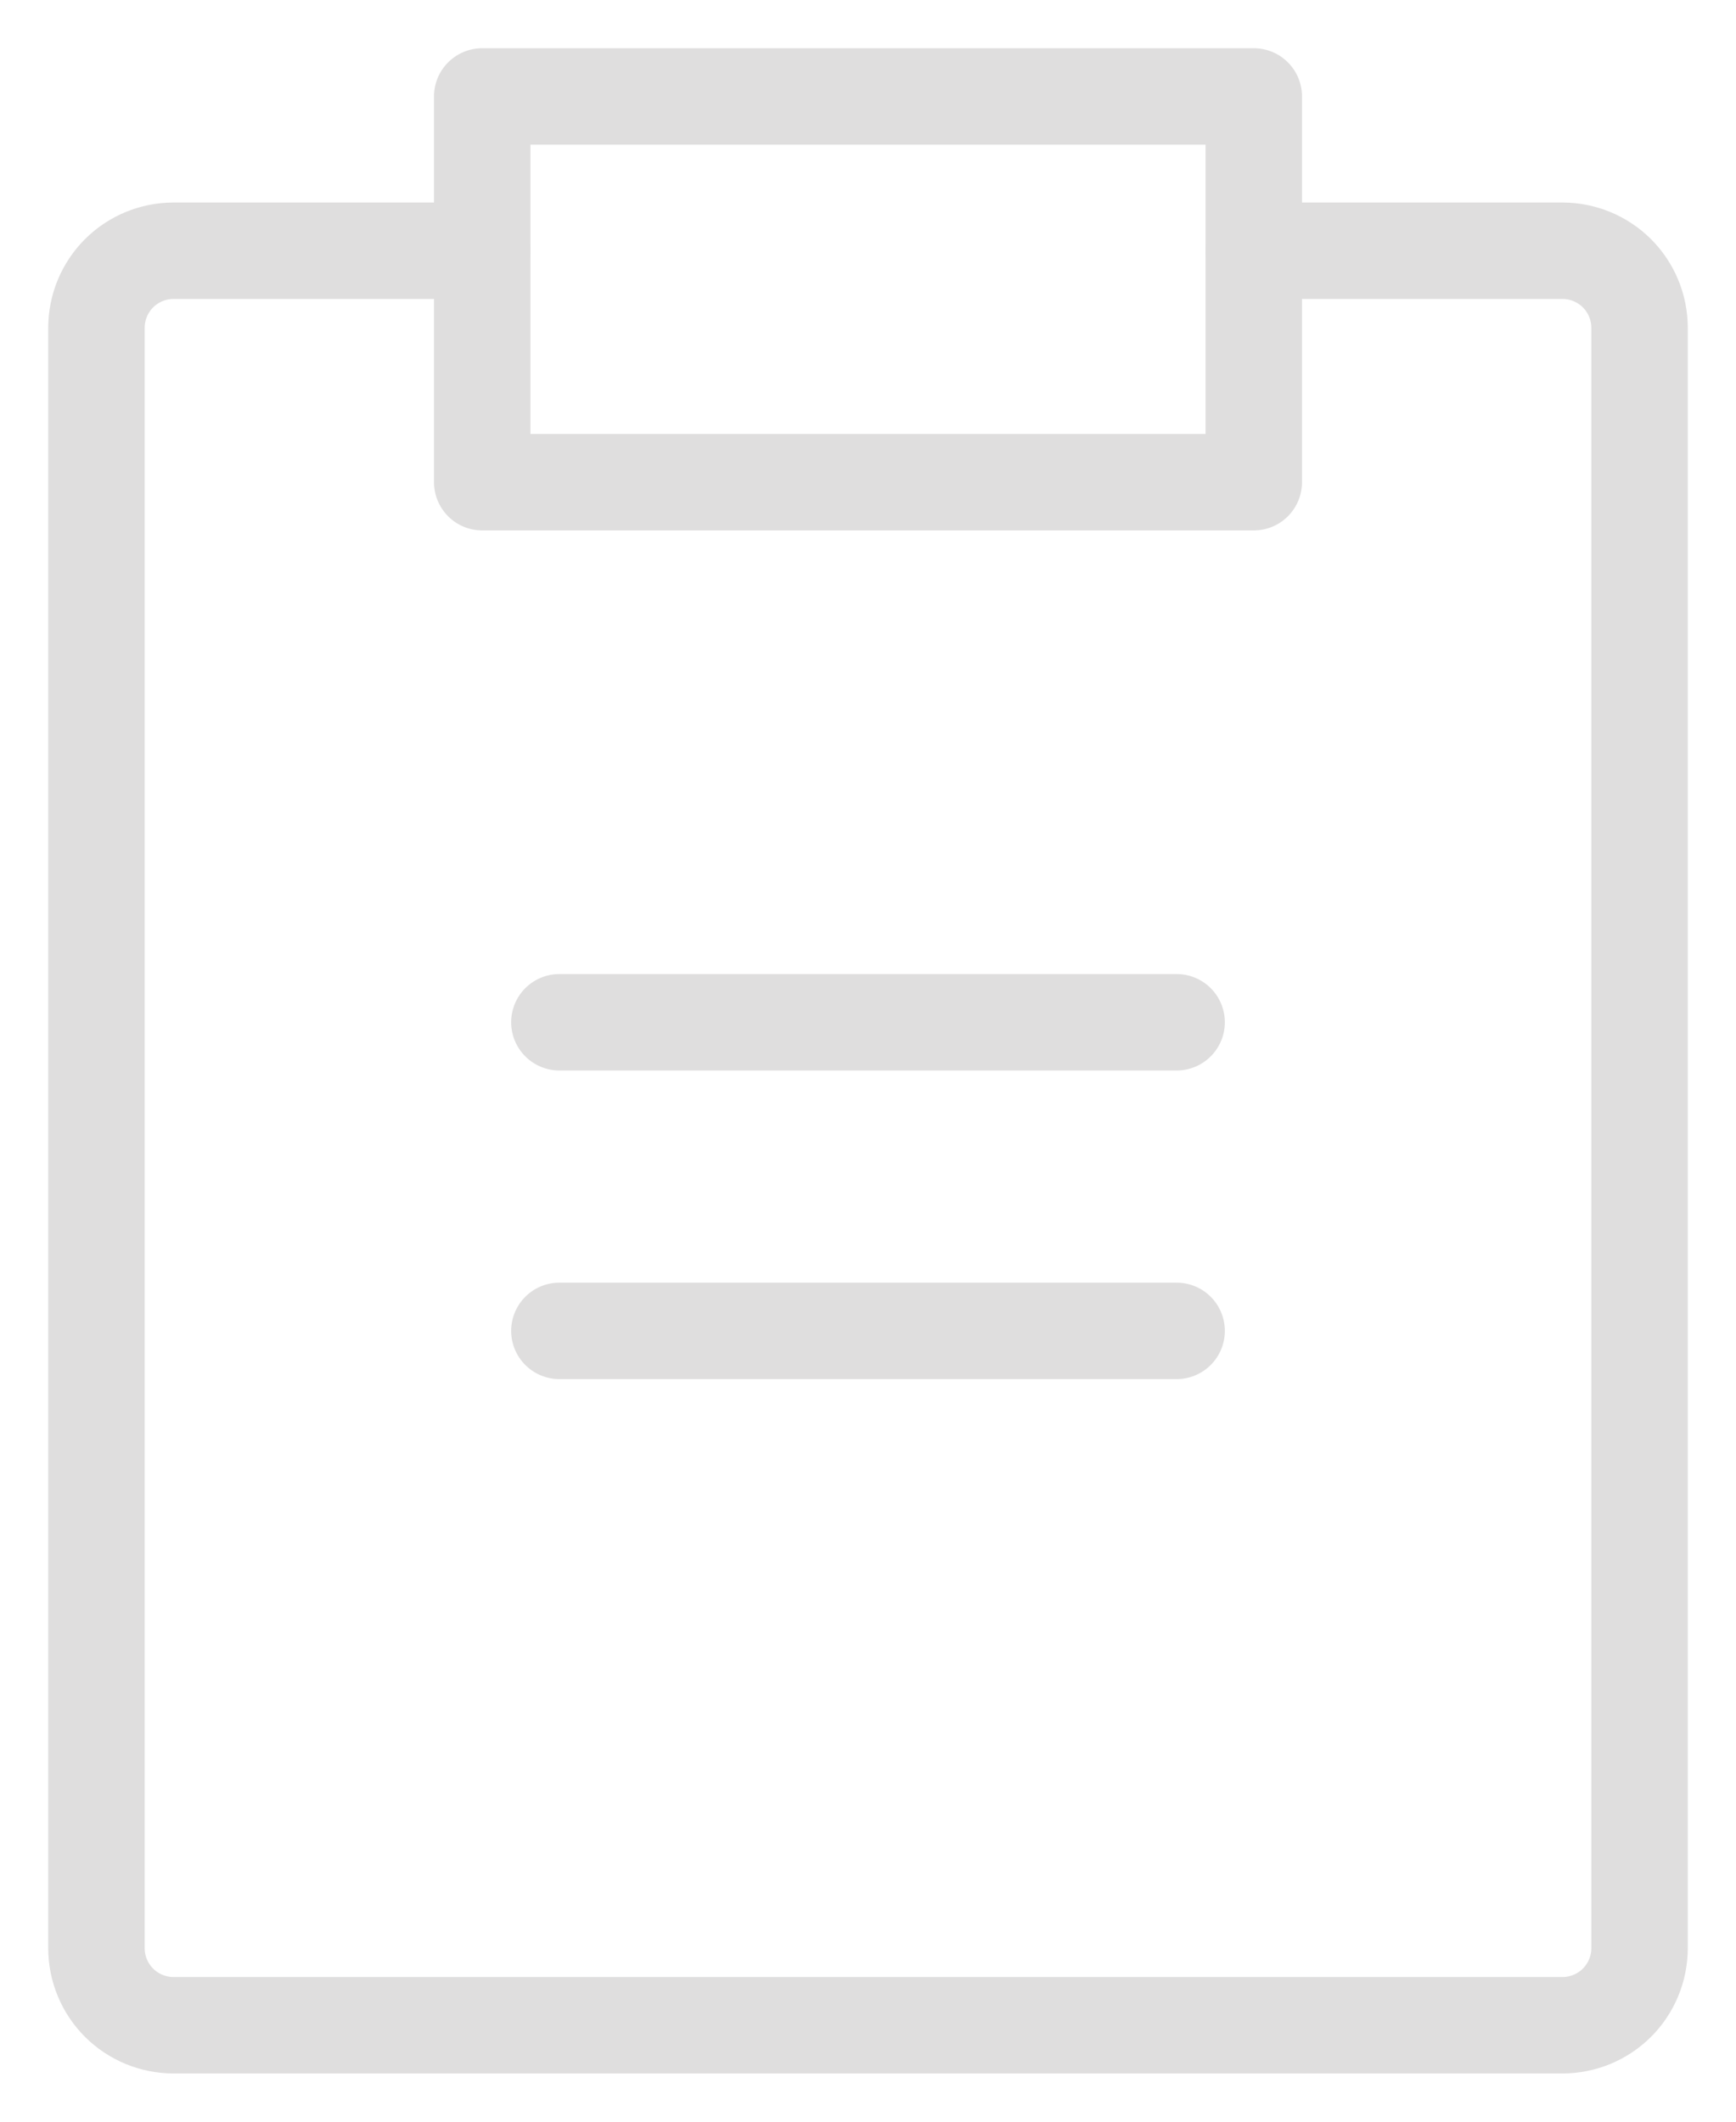 <svg width="18" height="22" viewBox="0 0 18 22" fill="none" xmlns="http://www.w3.org/2000/svg">
<path d="M13 1H5V5H13V1Z" stroke="#DFDEDE" stroke-linecap="round" stroke-linejoin="round"/>
<path d="M13 2.6H16.2C16.412 2.6 16.616 2.684 16.766 2.834C16.916 2.984 17 3.188 17 3.4V20.2C17 20.412 16.916 20.616 16.766 20.766C16.616 20.916 16.412 21 16.2 21H1.8C1.588 21 1.384 20.916 1.234 20.766C1.084 20.616 1 20.412 1 20.2V3.4C1 3.188 1.084 2.984 1.234 2.834C1.384 2.684 1.588 2.6 1.8 2.6H5" stroke="#DFDEDE" stroke-linecap="round" stroke-linejoin="round"/>
<path d="M5.8 13.8H12.2" stroke="#DFDEDE" stroke-linecap="round" stroke-linejoin="round"/>
<path d="M5.8 10.6H12.2" stroke="#DFDEDE" stroke-linecap="round" stroke-linejoin="round"/>
</svg>
